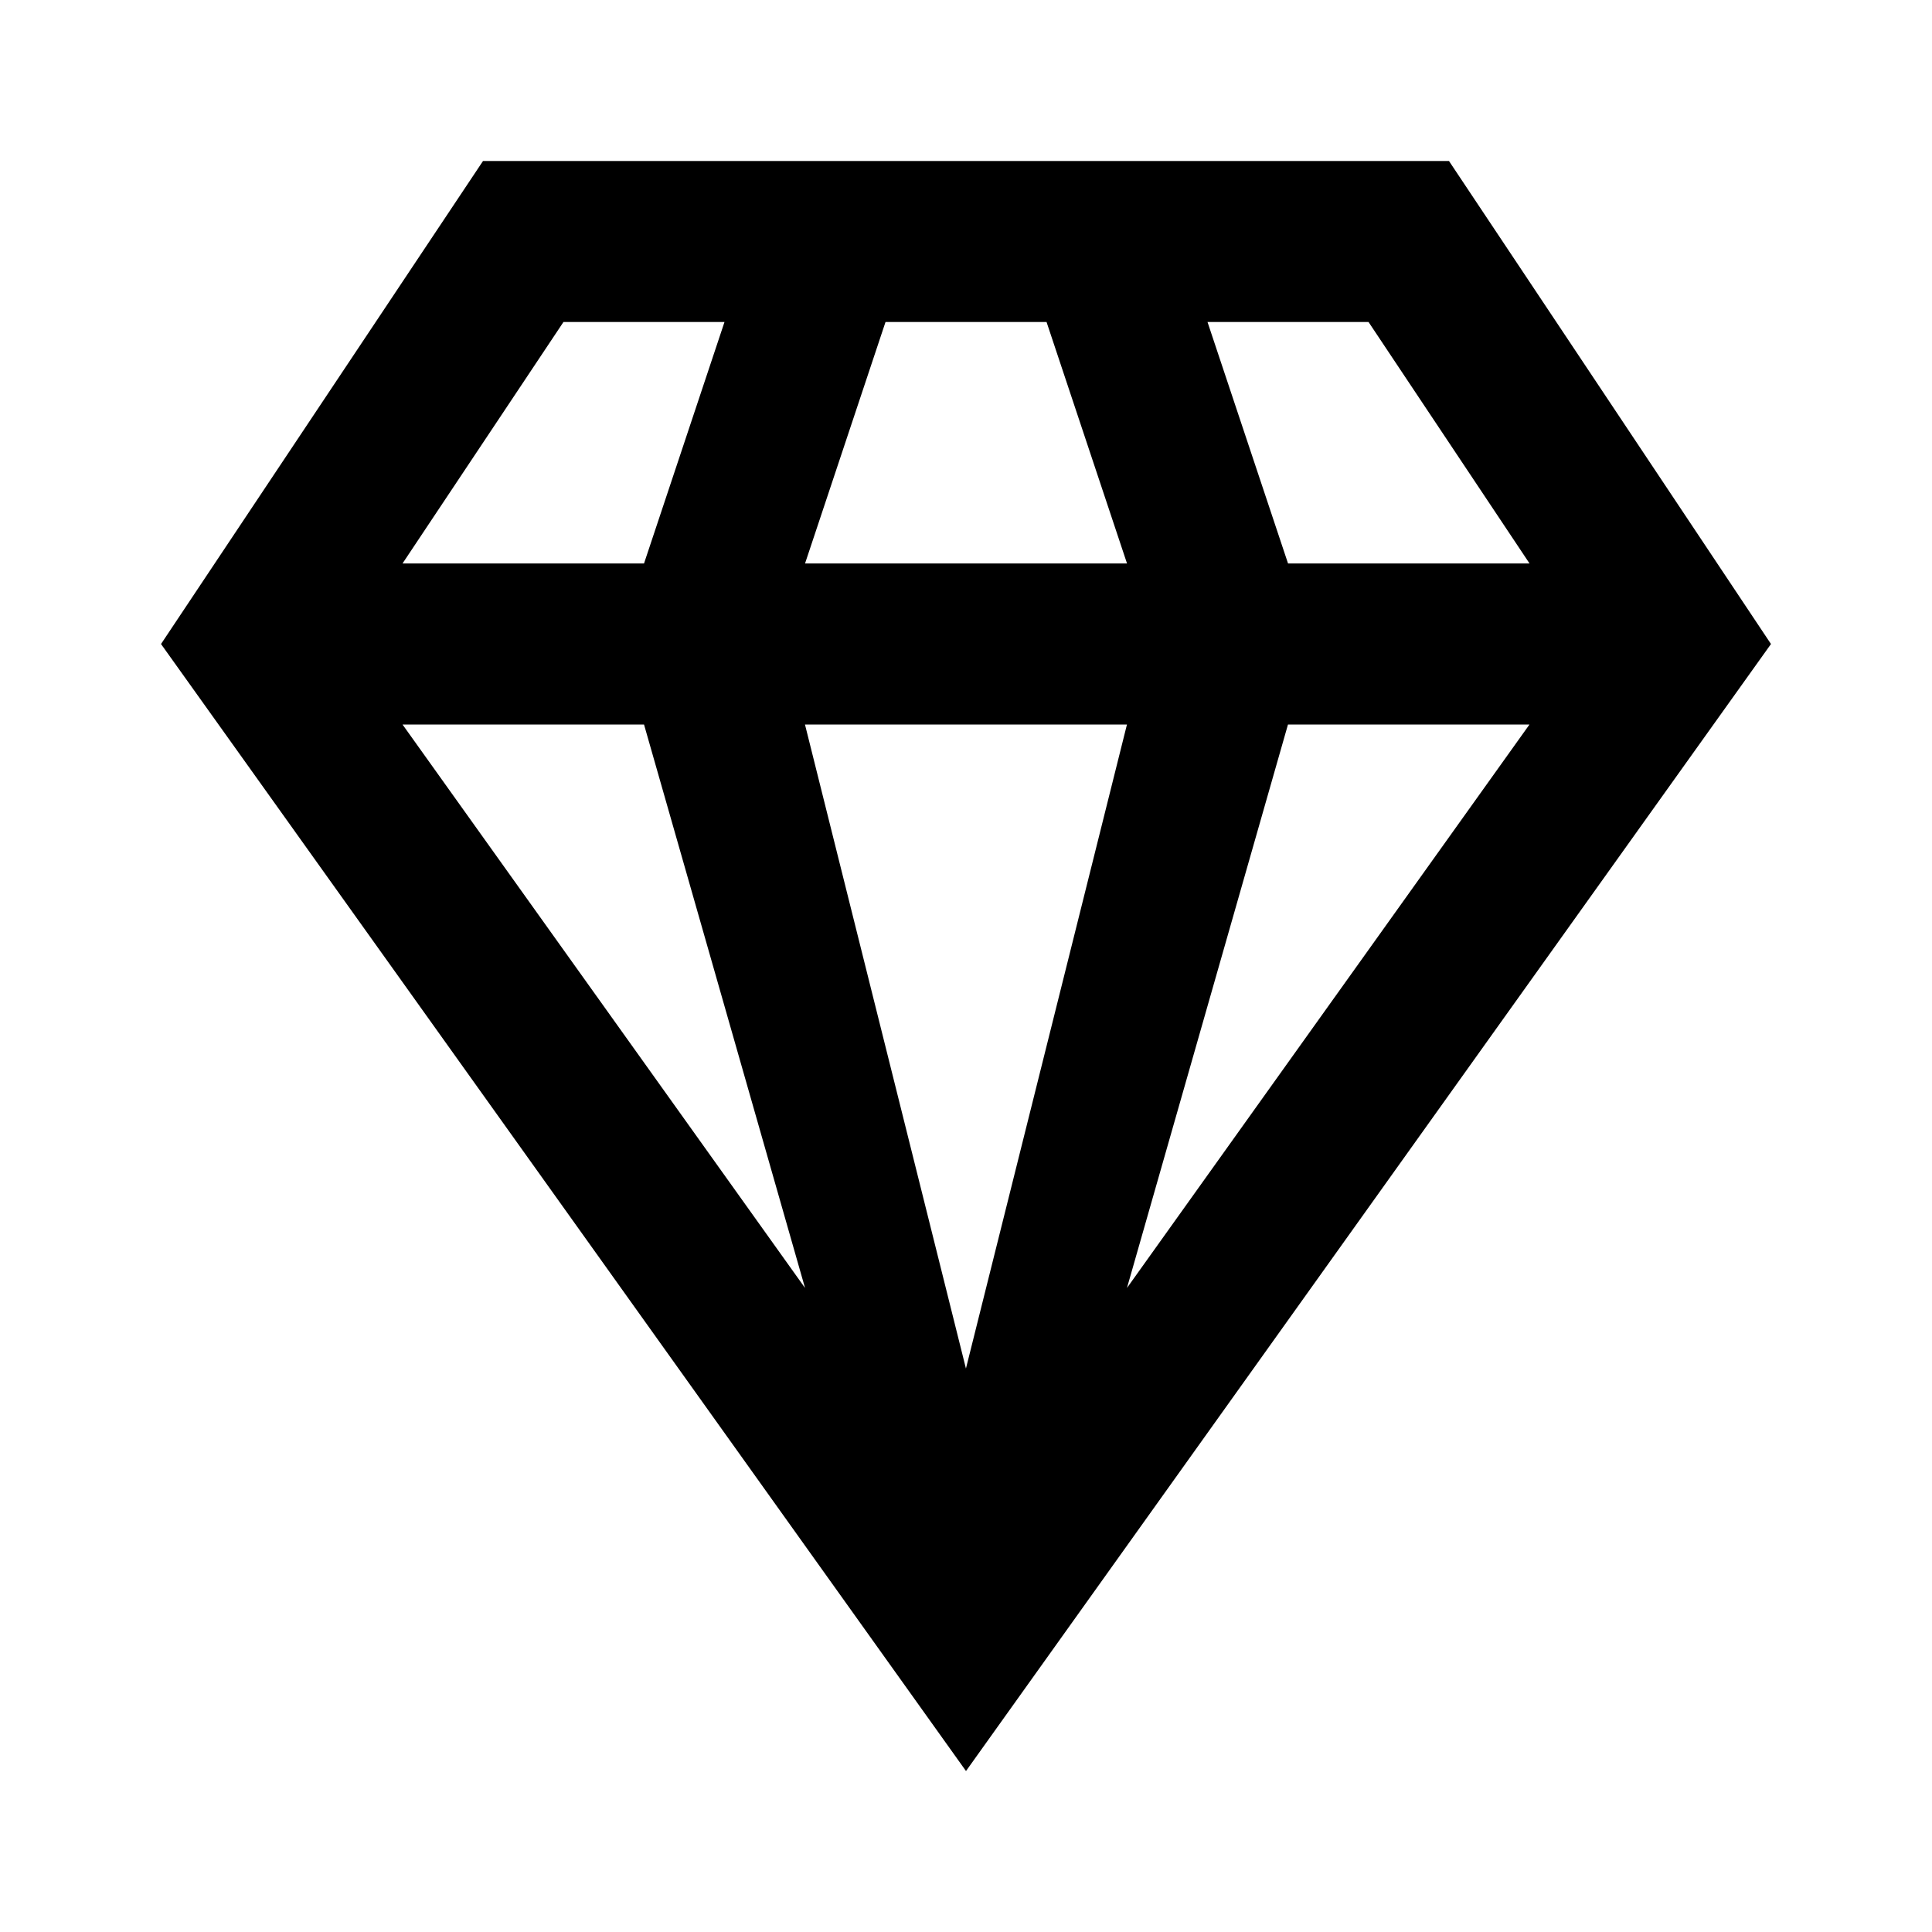 <!-- Generated by IcoMoon.io -->
<svg version="1.1" xmlns="http://www.w3.org/2000/svg" width="32" height="32" viewBox="0 0 32 32">
<title>diamond</title>
<path d="M21.333 12h4l-6.667 9.333M13.333 12h5.333l-2.667 10.667M6.667 12h4l2.667 9.333M20 5.333h2.667l2.667 4h-4M14.667 5.333h2.667l1.333 4h-5.333M9.333 5.333h2.667l-1.333 4h-4M8 2.667l-5.333 8 13.333 18.667 13.333-18.667-5.333-8h-16z"></path>
</svg>
